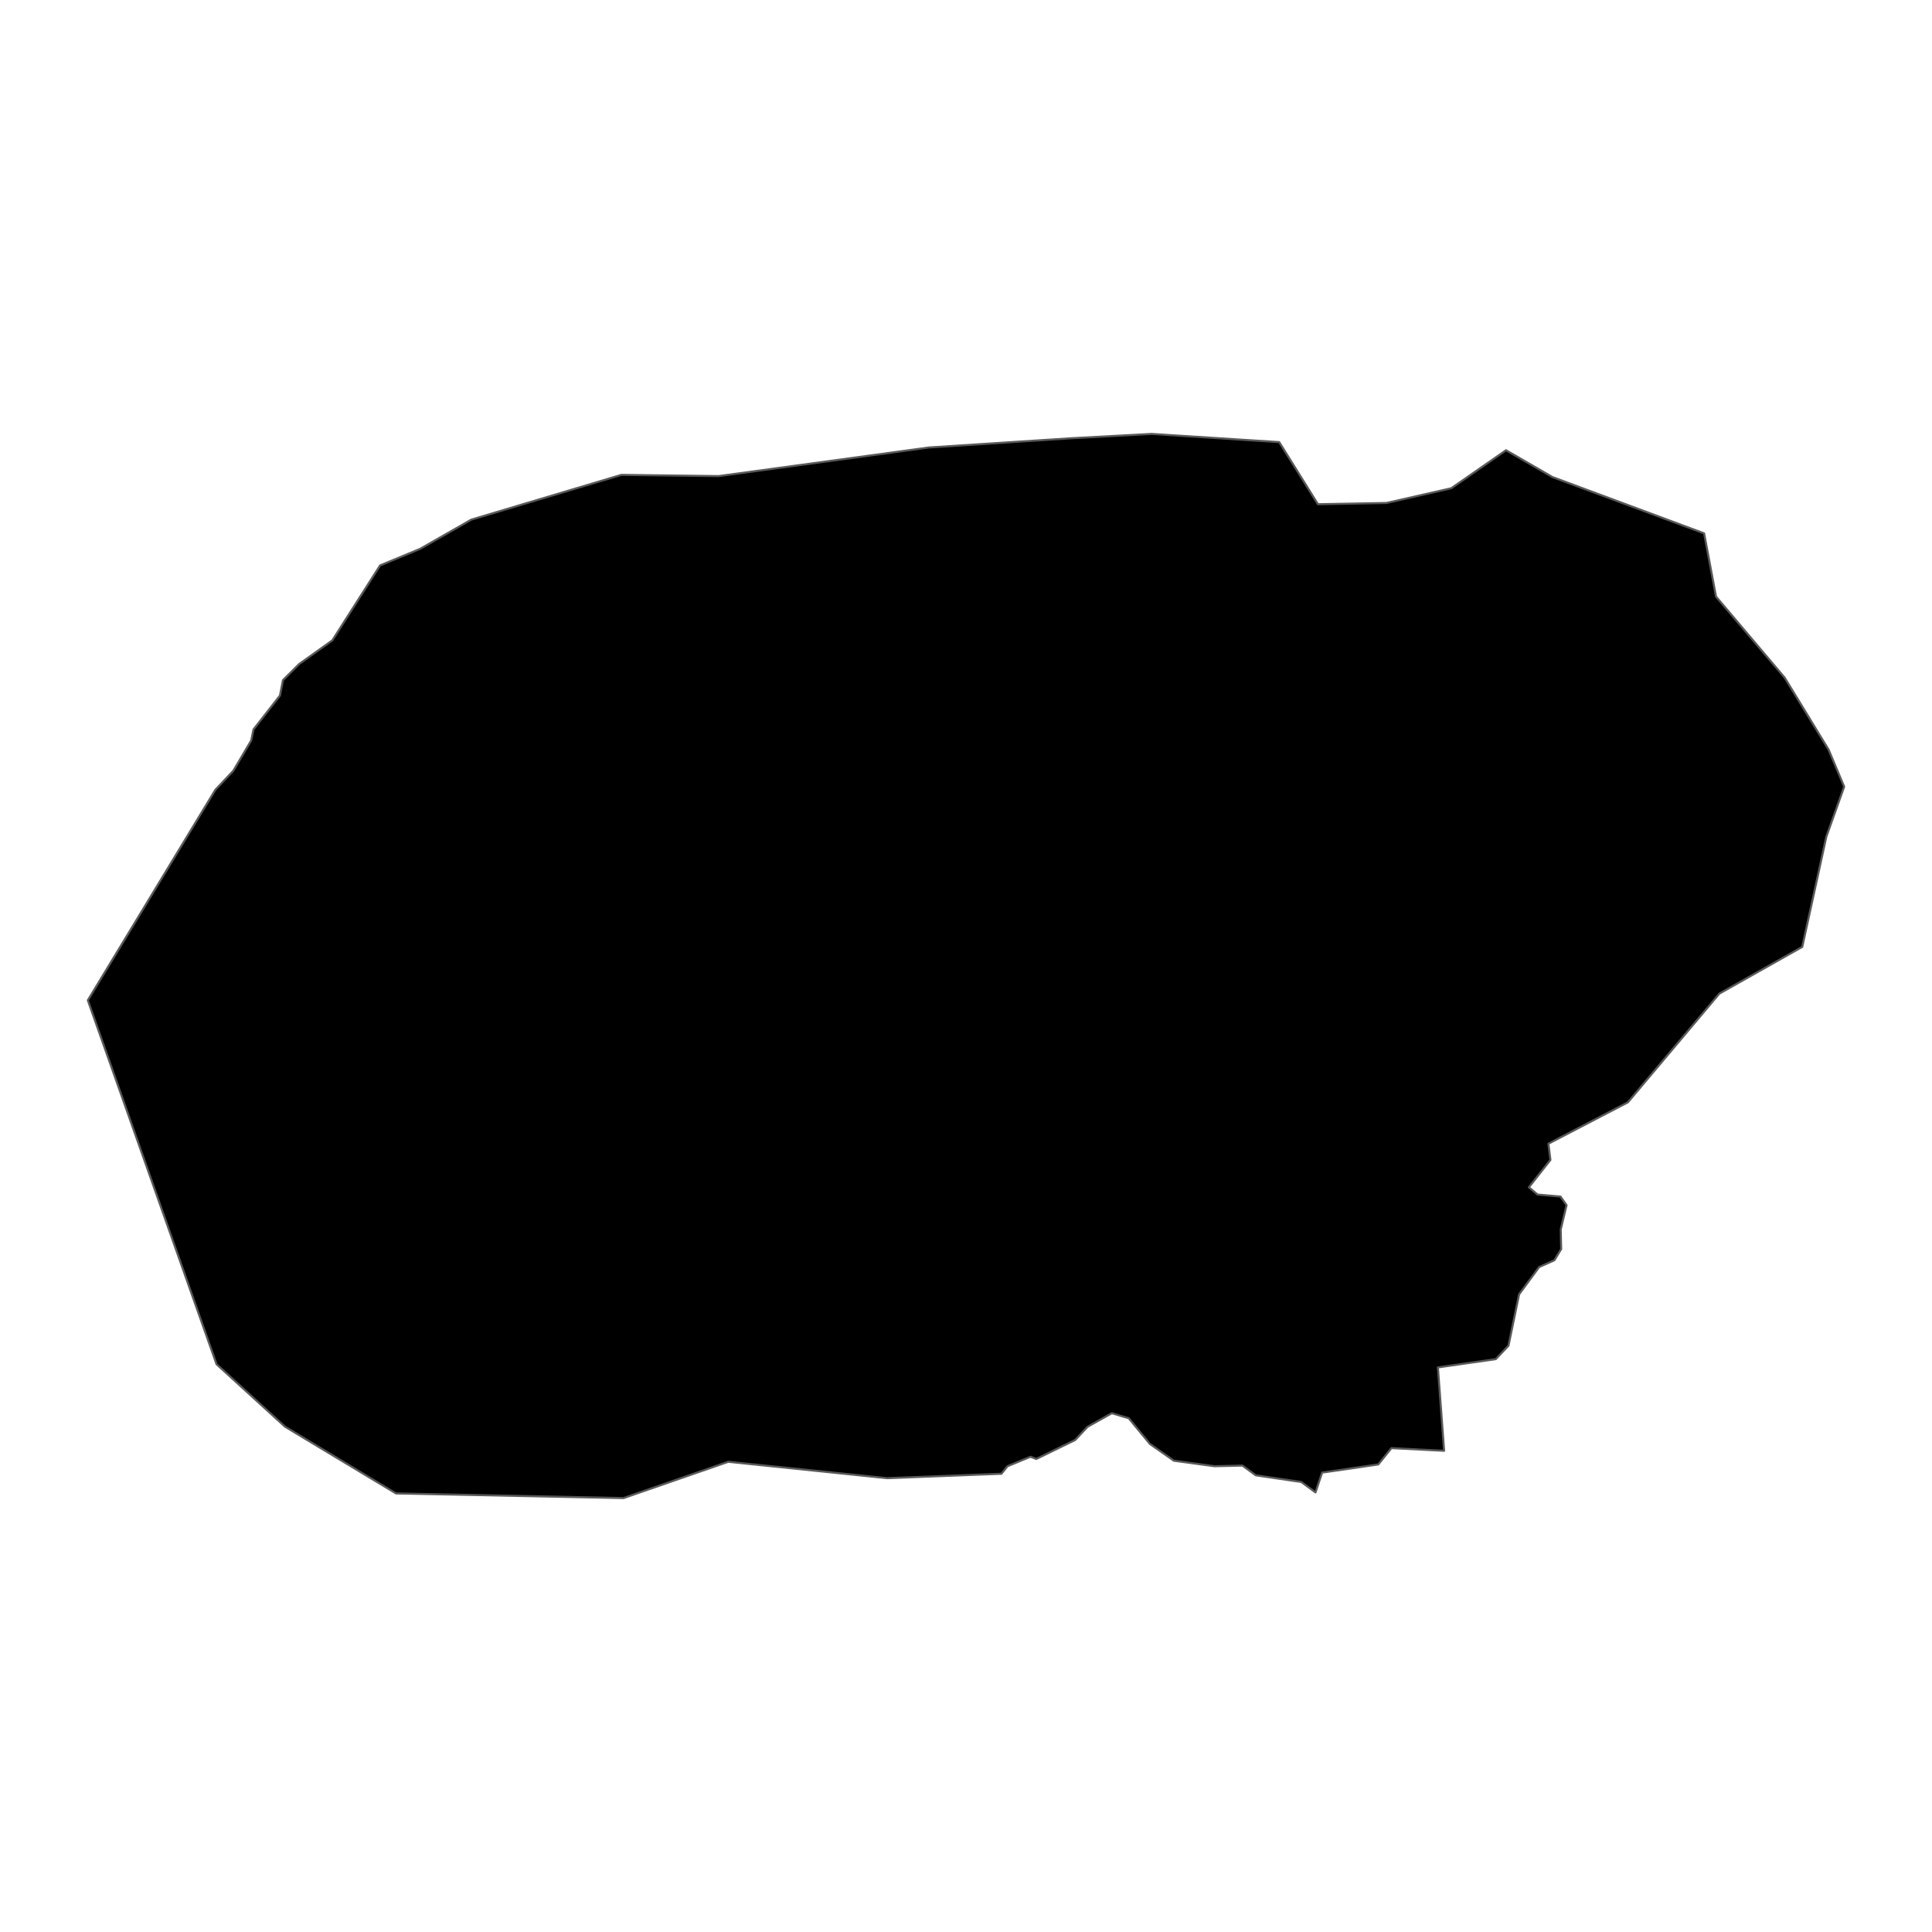 <?xml version='1.0' encoding='UTF-8' ?>
<svg xmlns='http://www.w3.org/2000/svg' xmlns:xlink='http://www.w3.org/1999/xlink' class='svglite' width='1008.00pt' height='1008.00pt' viewBox='0 0 1008.00 1008.00'>
<defs>
  <style type='text/css'><![CDATA[
    .svglite line, .svglite polyline, .svglite polygon, .svglite path, .svglite rect, .svglite circle {
      fill: none;
      stroke: #000000;
      stroke-linecap: round;
      stroke-linejoin: round;
      stroke-miterlimit: 10.00;
    }
    .svglite text {
      white-space: pre;
    }
  ]]></style>
</defs>
<rect width='100%' height='100%' style='stroke: none; fill: none;'/>
<defs>
  <clipPath id='cpMC4wMHwxMDA4LjAwfDAuMDB8MTAwOC4wMA=='>
    <rect x='0.00' y='0.00' width='1008.00' height='1008.00' />
  </clipPath>
</defs>
<g clip-path='url(#cpMC4wMHwxMDA4LjAwfDAuMDB8MTAwOC4wMA==)'>
</g>
<defs>
  <clipPath id='cpMC4wMHwxMDA4LjAwfDE5OC42M3w4MDkuMzc='>
    <rect x='0.00' y='198.63' width='1008.00' height='610.74' />
  </clipPath>
</defs>
<g clip-path='url(#cpMC4wMHwxMDA4LjAwfDE5OC42M3w4MDkuMzc=)'>
<path d='M 45.82 521.89 L 112.35 412.09 L 121.72 402.15 L 131.07 386.33 L 132.27 380.55 L 146.06 362.89 L 147.63 354.86 L 156.06 346.46 L 173.38 334.10 L 198.30 295.01 L 219.22 286.34 L 245.88 271.12 L 324.18 247.76 L 374.92 248.40 L 484.69 233.47 L 559.04 228.64 L 600.88 226.39 L 667.42 230.67 L 687.62 263.07 L 723.35 262.42 L 757.18 254.74 L 785.74 234.91 L 809.98 248.90 L 889.11 278.27 L 895.31 311.26 L 931.13 353.56 L 954.04 391.10 L 962.18 410.45 L 952.88 436.53 L 940.31 494.03 L 897.06 518.41 L 849.32 575.14 L 807.86 596.72 L 808.92 605.20 L 797.68 619.45 L 802.17 623.24 L 814.18 624.29 L 817.34 628.79 L 814.30 641.45 L 814.53 651.69 L 811.00 657.52 L 803.04 661.07 L 792.57 675.30 L 787.04 702.10 L 780.42 709.11 L 750.21 713.43 L 753.45 756.93 L 725.96 755.54 L 719.11 764.06 L 689.79 768.32 L 686.36 778.65 L 678.91 773.20 L 655.17 769.73 L 648.22 764.65 L 633.60 764.98 L 612.43 762.11 L 599.94 753.35 L 588.91 739.96 L 580.08 737.32 L 567.40 744.43 L 560.93 751.32 L 540.67 761.20 L 537.66 760.04 L 525.66 764.99 L 522.50 768.92 L 462.79 771.22 L 379.99 762.67 L 325.31 781.61 L 206.60 779.18 L 148.69 744.35 L 112.99 711.79 L 45.82 521.89 Z' style='fill-rule: evenodd; fill: #000000; stroke-width: 1.07; stroke: #595959; stroke-linecap: butt;' />
</g>
<g clip-path='url(#cpMC4wMHwxMDA4LjAwfDAuMDB8MTAwOC4wMA==)'>
</g>
</svg>
